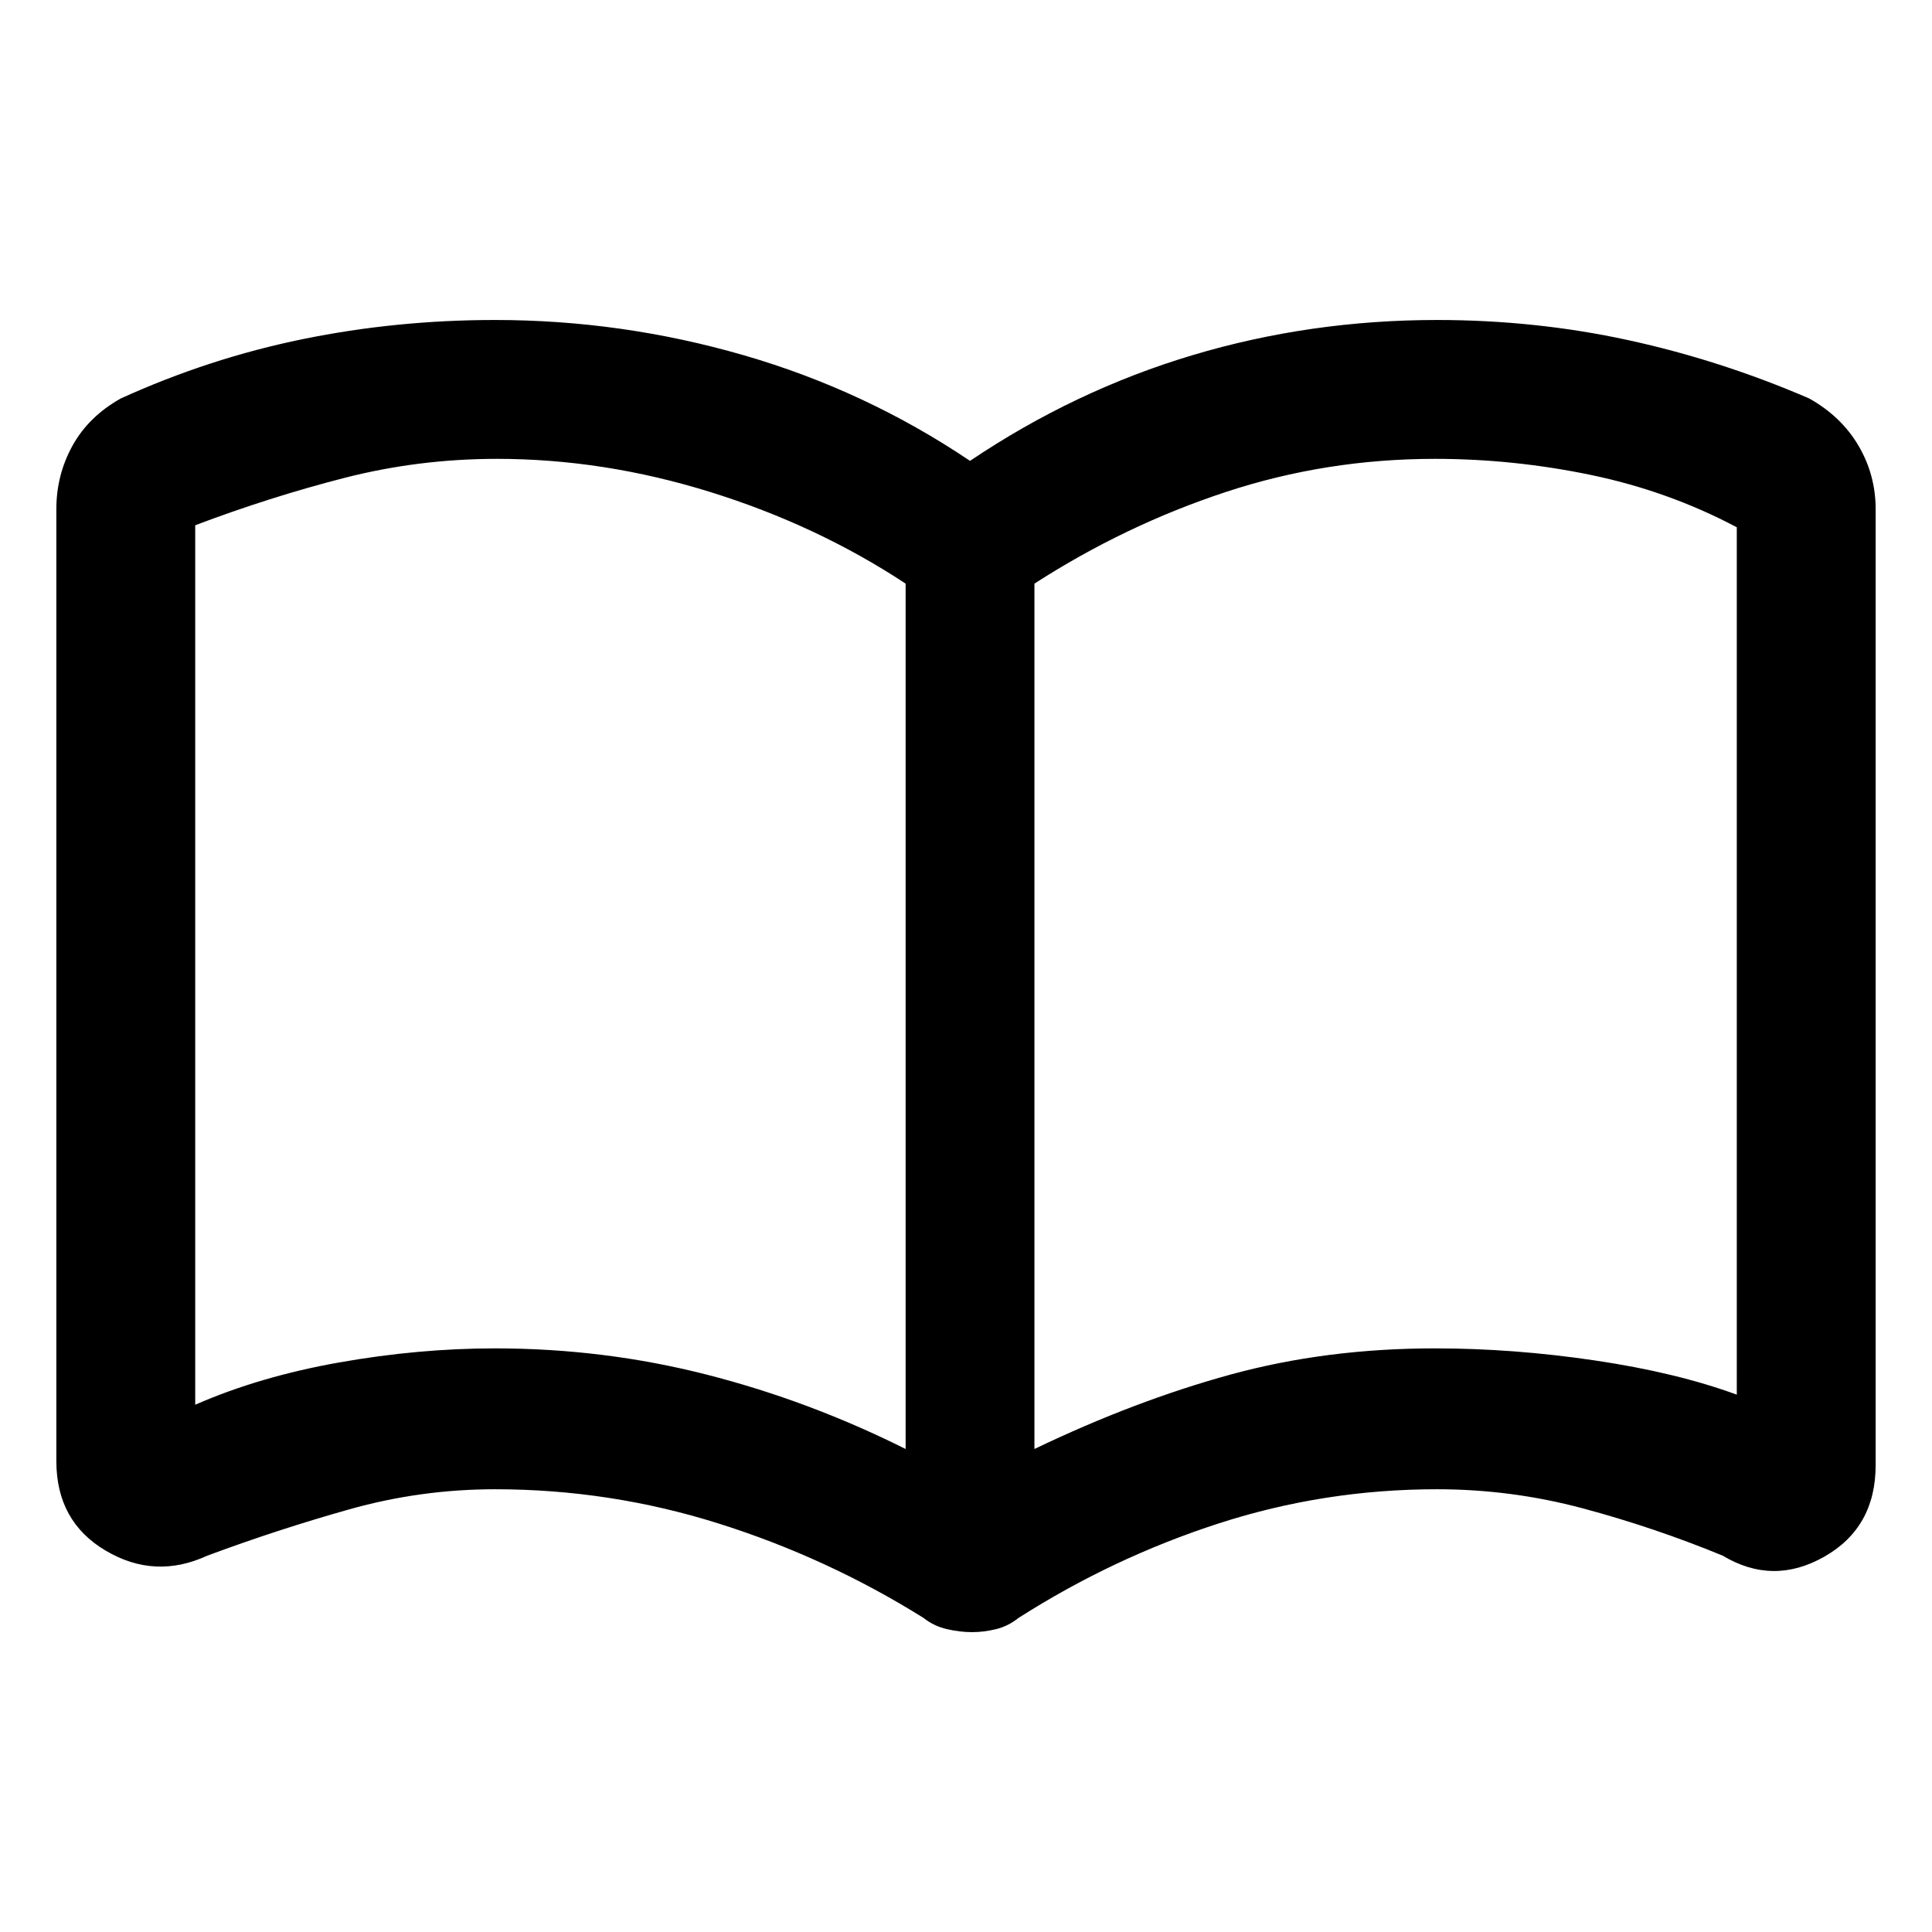 <svg xmlns="http://www.w3.org/2000/svg" height="48" width="48"><path d="M12.3 33.5q2.7 0 5.25.65T22.5 36V14.5q-2.2-1.45-4.85-2.275-2.65-.825-5.3-.825-1.95 0-3.8.475-1.85.475-3.7 1.175V34.9q1.6-.7 3.575-1.05 1.975-.35 3.875-.35ZM25.7 36q2.5-1.2 4.875-1.85 2.375-.65 5.075-.65 1.95 0 3.975.3 2.025.3 3.525.85V13.1q-1.7-.9-3.625-1.3t-3.875-.4q-2.7 0-5.2.825T25.7 14.5Zm-1.55 4.55q-.3 0-.625-.075t-.575-.275q-2.4-1.5-5.1-2.35-2.7-.85-5.55-.85-1.85 0-3.625.5T5.15 38.65q-1.3.6-2.525-.125Q1.4 37.8 1.4 36.3V12.65q0-.85.4-1.575T3 9.9q2.2-1 4.525-1.475Q9.85 7.95 12.3 7.95q3.15 0 6.175.875T24.1 11.45q2.6-1.75 5.525-2.625Q32.55 7.95 35.7 7.95q2.45 0 4.75.5t4.5 1.45q.8.45 1.225 1.175.425.725.425 1.575V36.4q0 1.55-1.275 2.275-1.275.725-2.525-.025-1.7-.7-3.475-1.175Q37.55 37 35.7 37q-2.8 0-5.425.85T25.3 40.2q-.25.2-.55.275-.3.075-.6.075ZM13.7 24.05Z"/></svg>